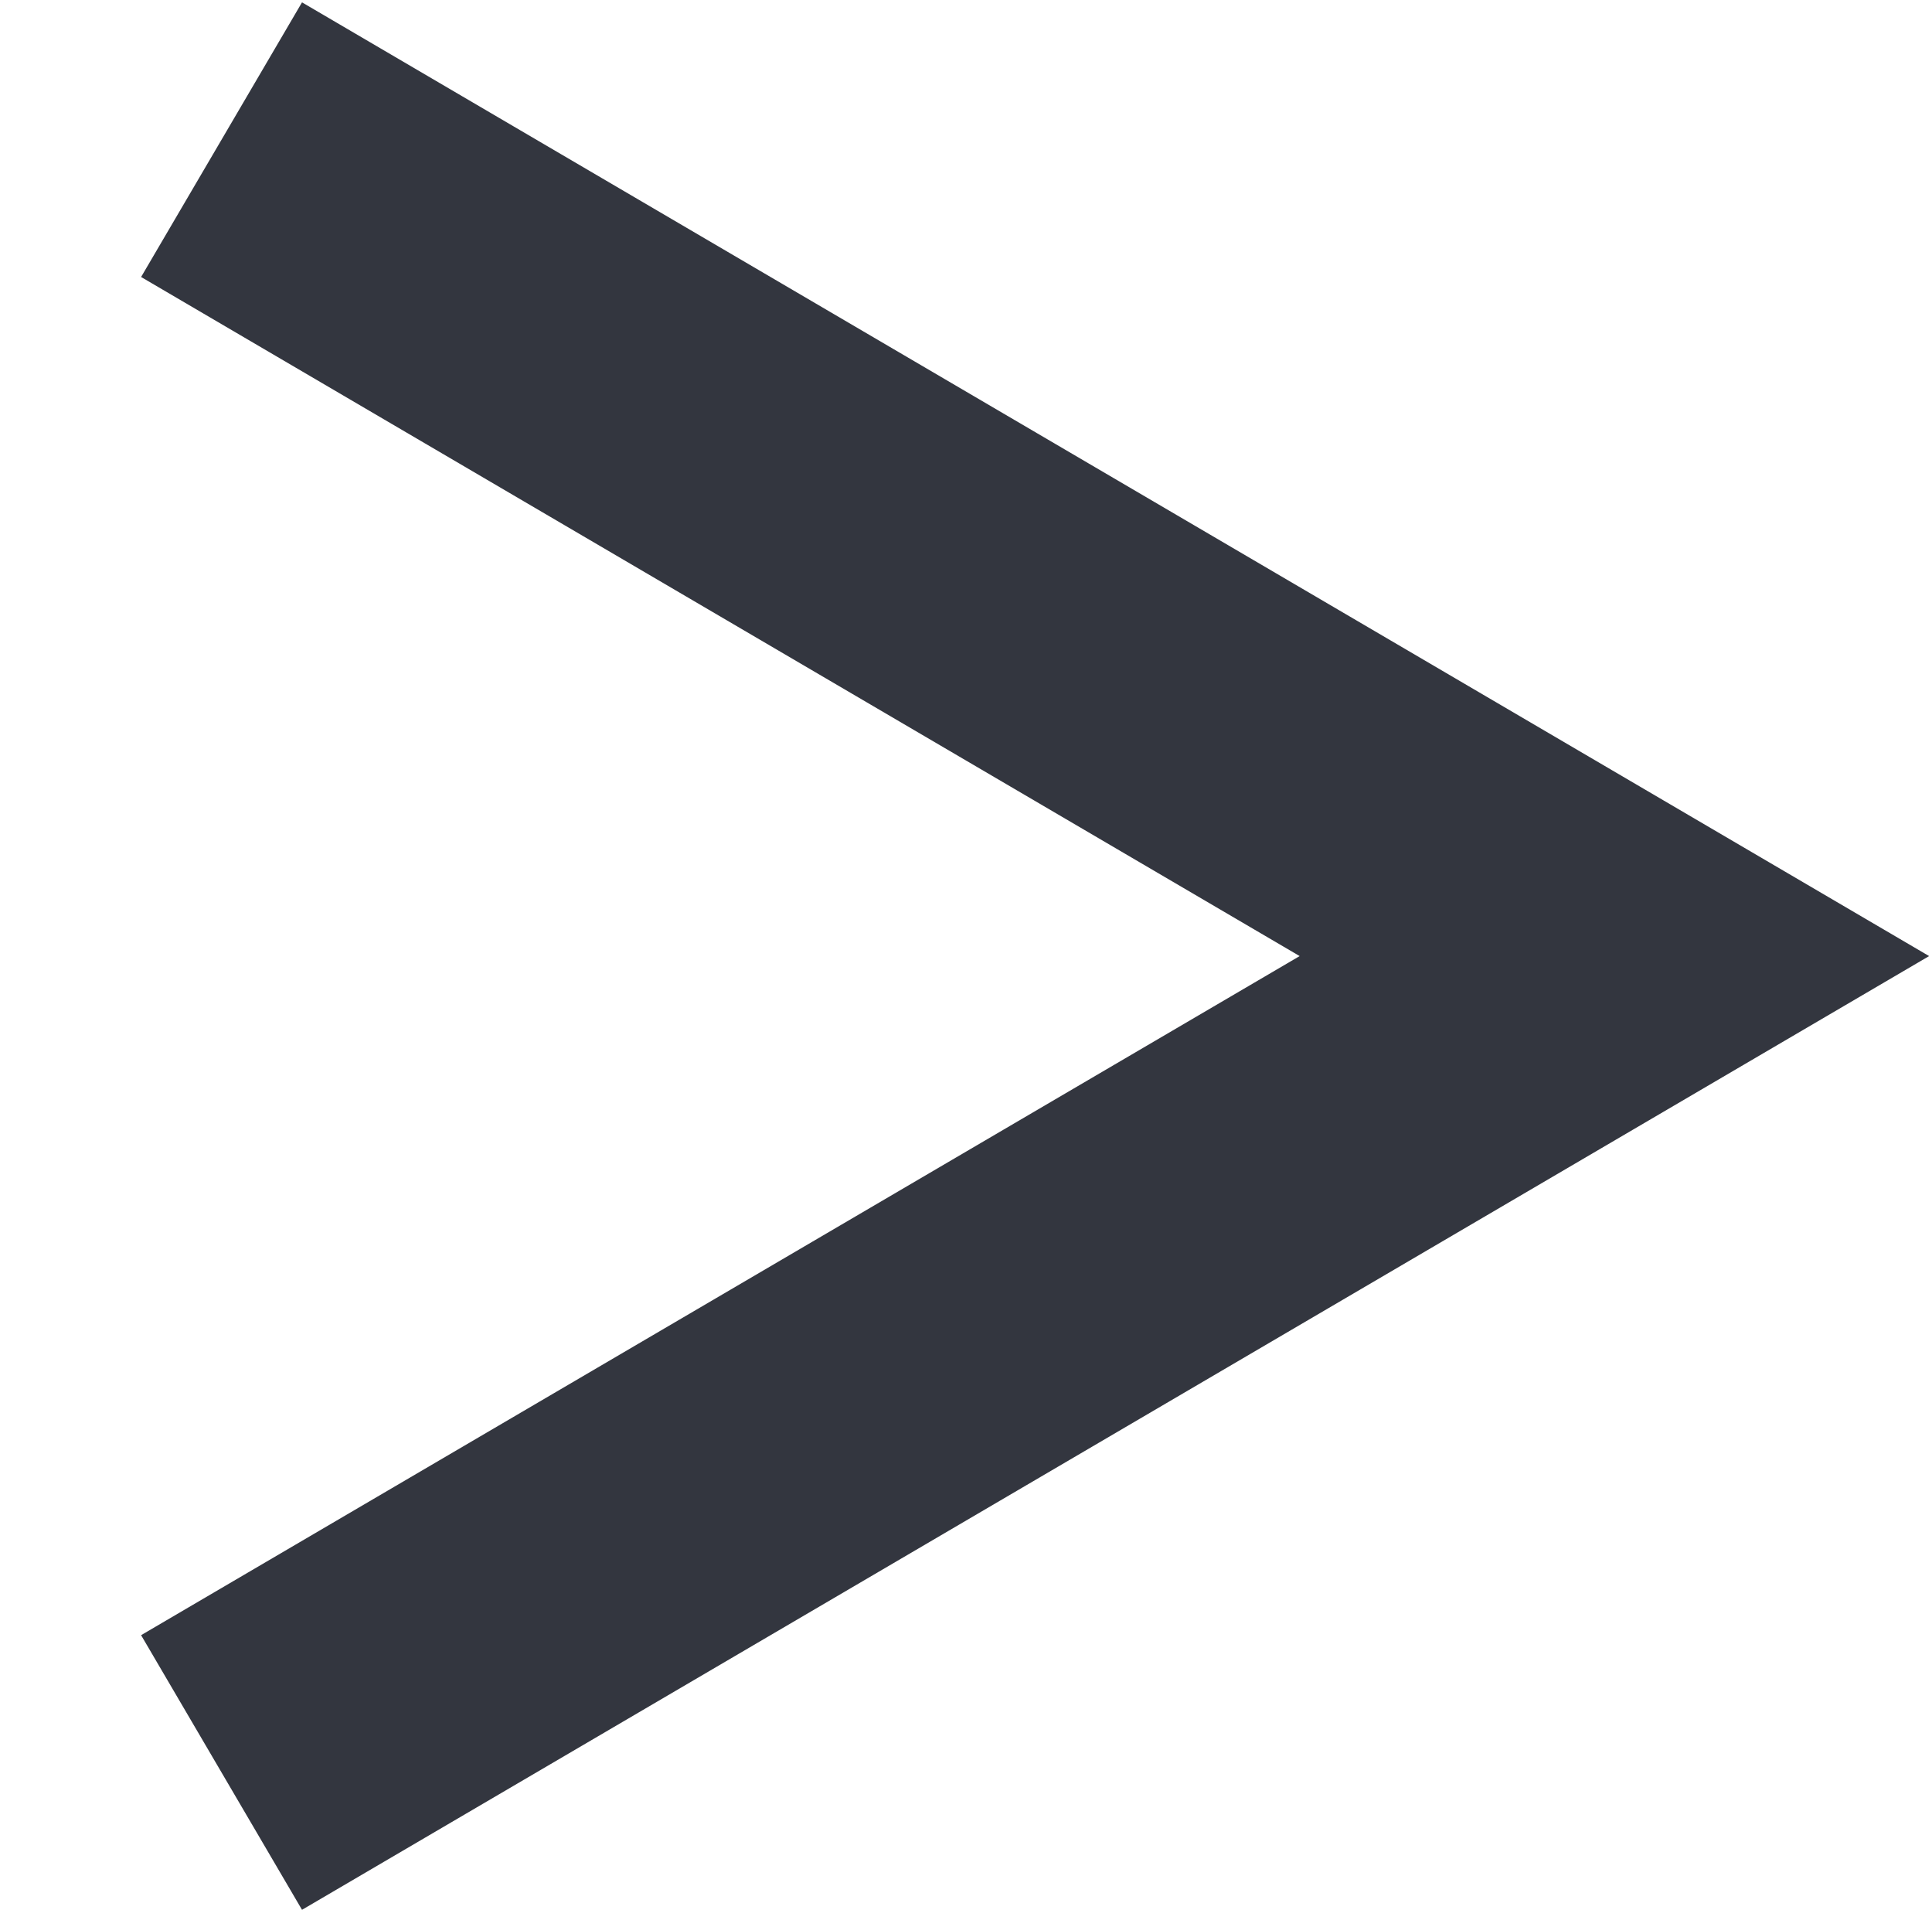 <svg width="516" height="510" viewBox="0 0 516 510" fill="none" xmlns="http://www.w3.org/2000/svg">
<path d="M59.172 37.296L431.172 255.296L59.172 473.296" stroke="#33363F" stroke-width="85"/>
</svg>
